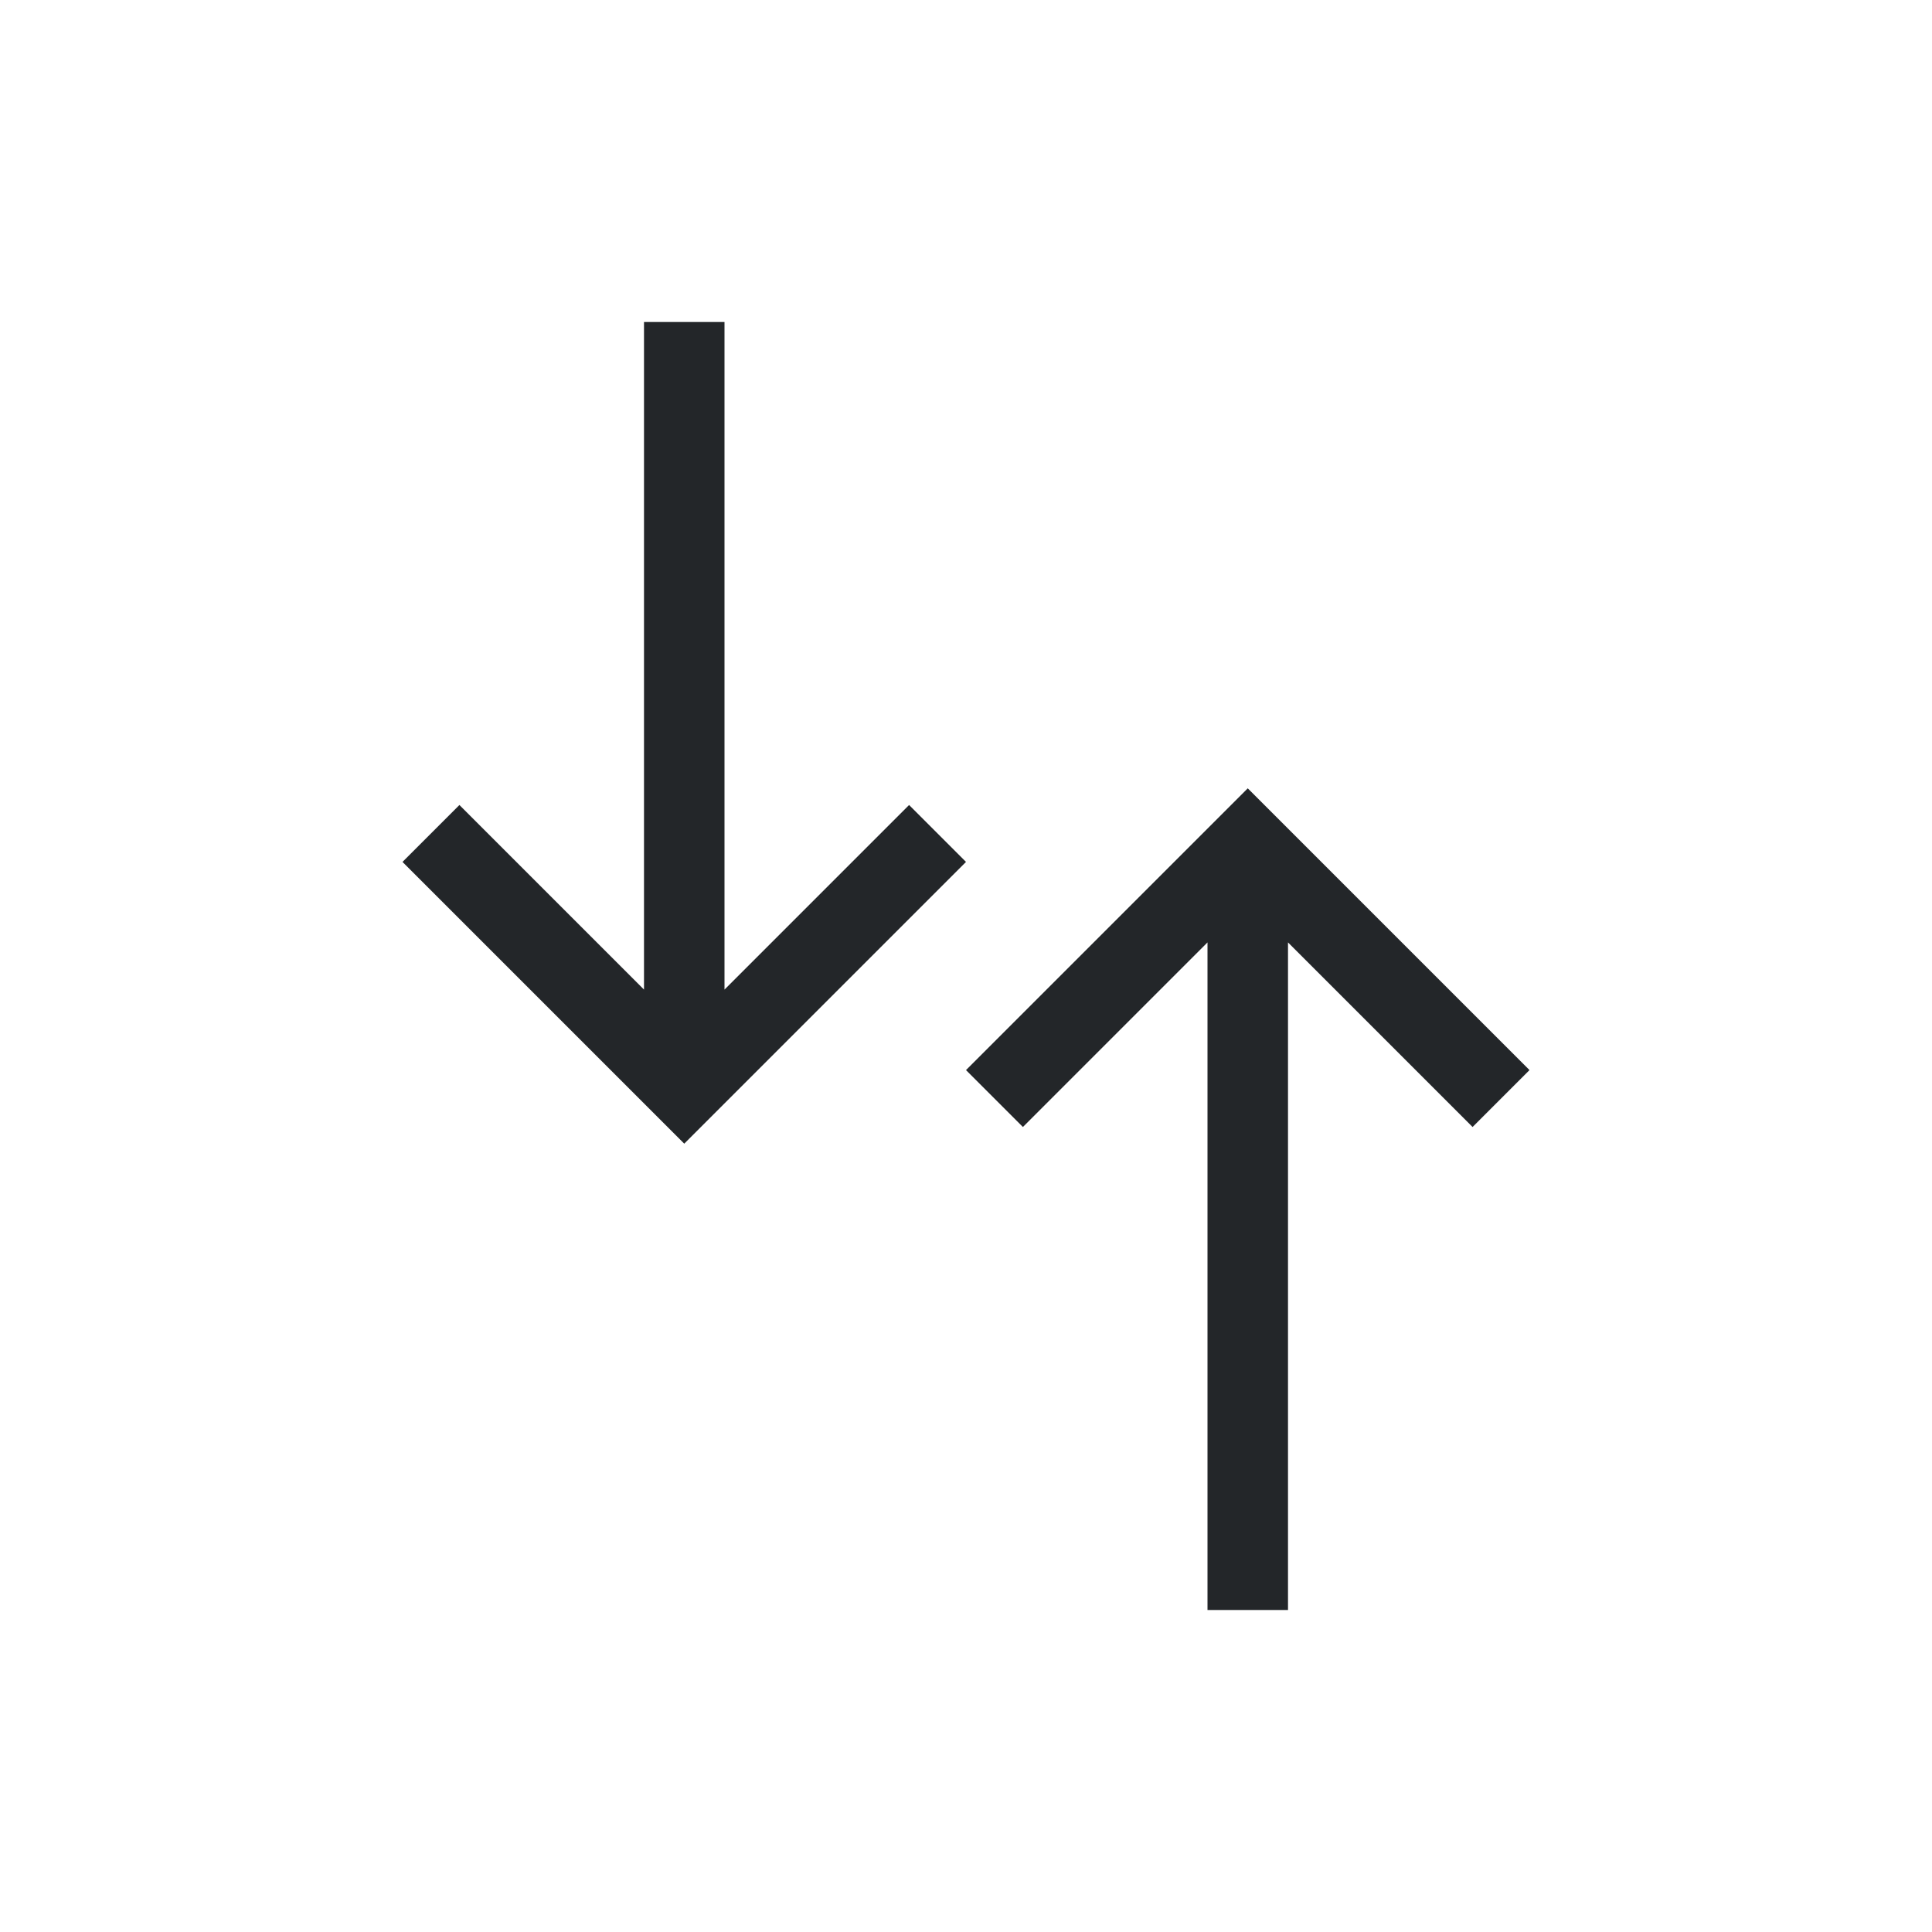 <svg viewBox="0 0 24 24" xmlns="http://www.w3.org/2000/svg"><path d="m8 4v8.293l-2.293-2.293-.707.707 3.293 3.293.207.207.207-.207 3.293-3.293-.707-.707-2.293 2.293v-8.293zm7.5 5.793-.207.207-3.293 3.293.707.707 2.293-2.293v8.293h1v-8.293l2.293 2.293.707-.707-3.293-3.293z" fill="#232629"/></svg>